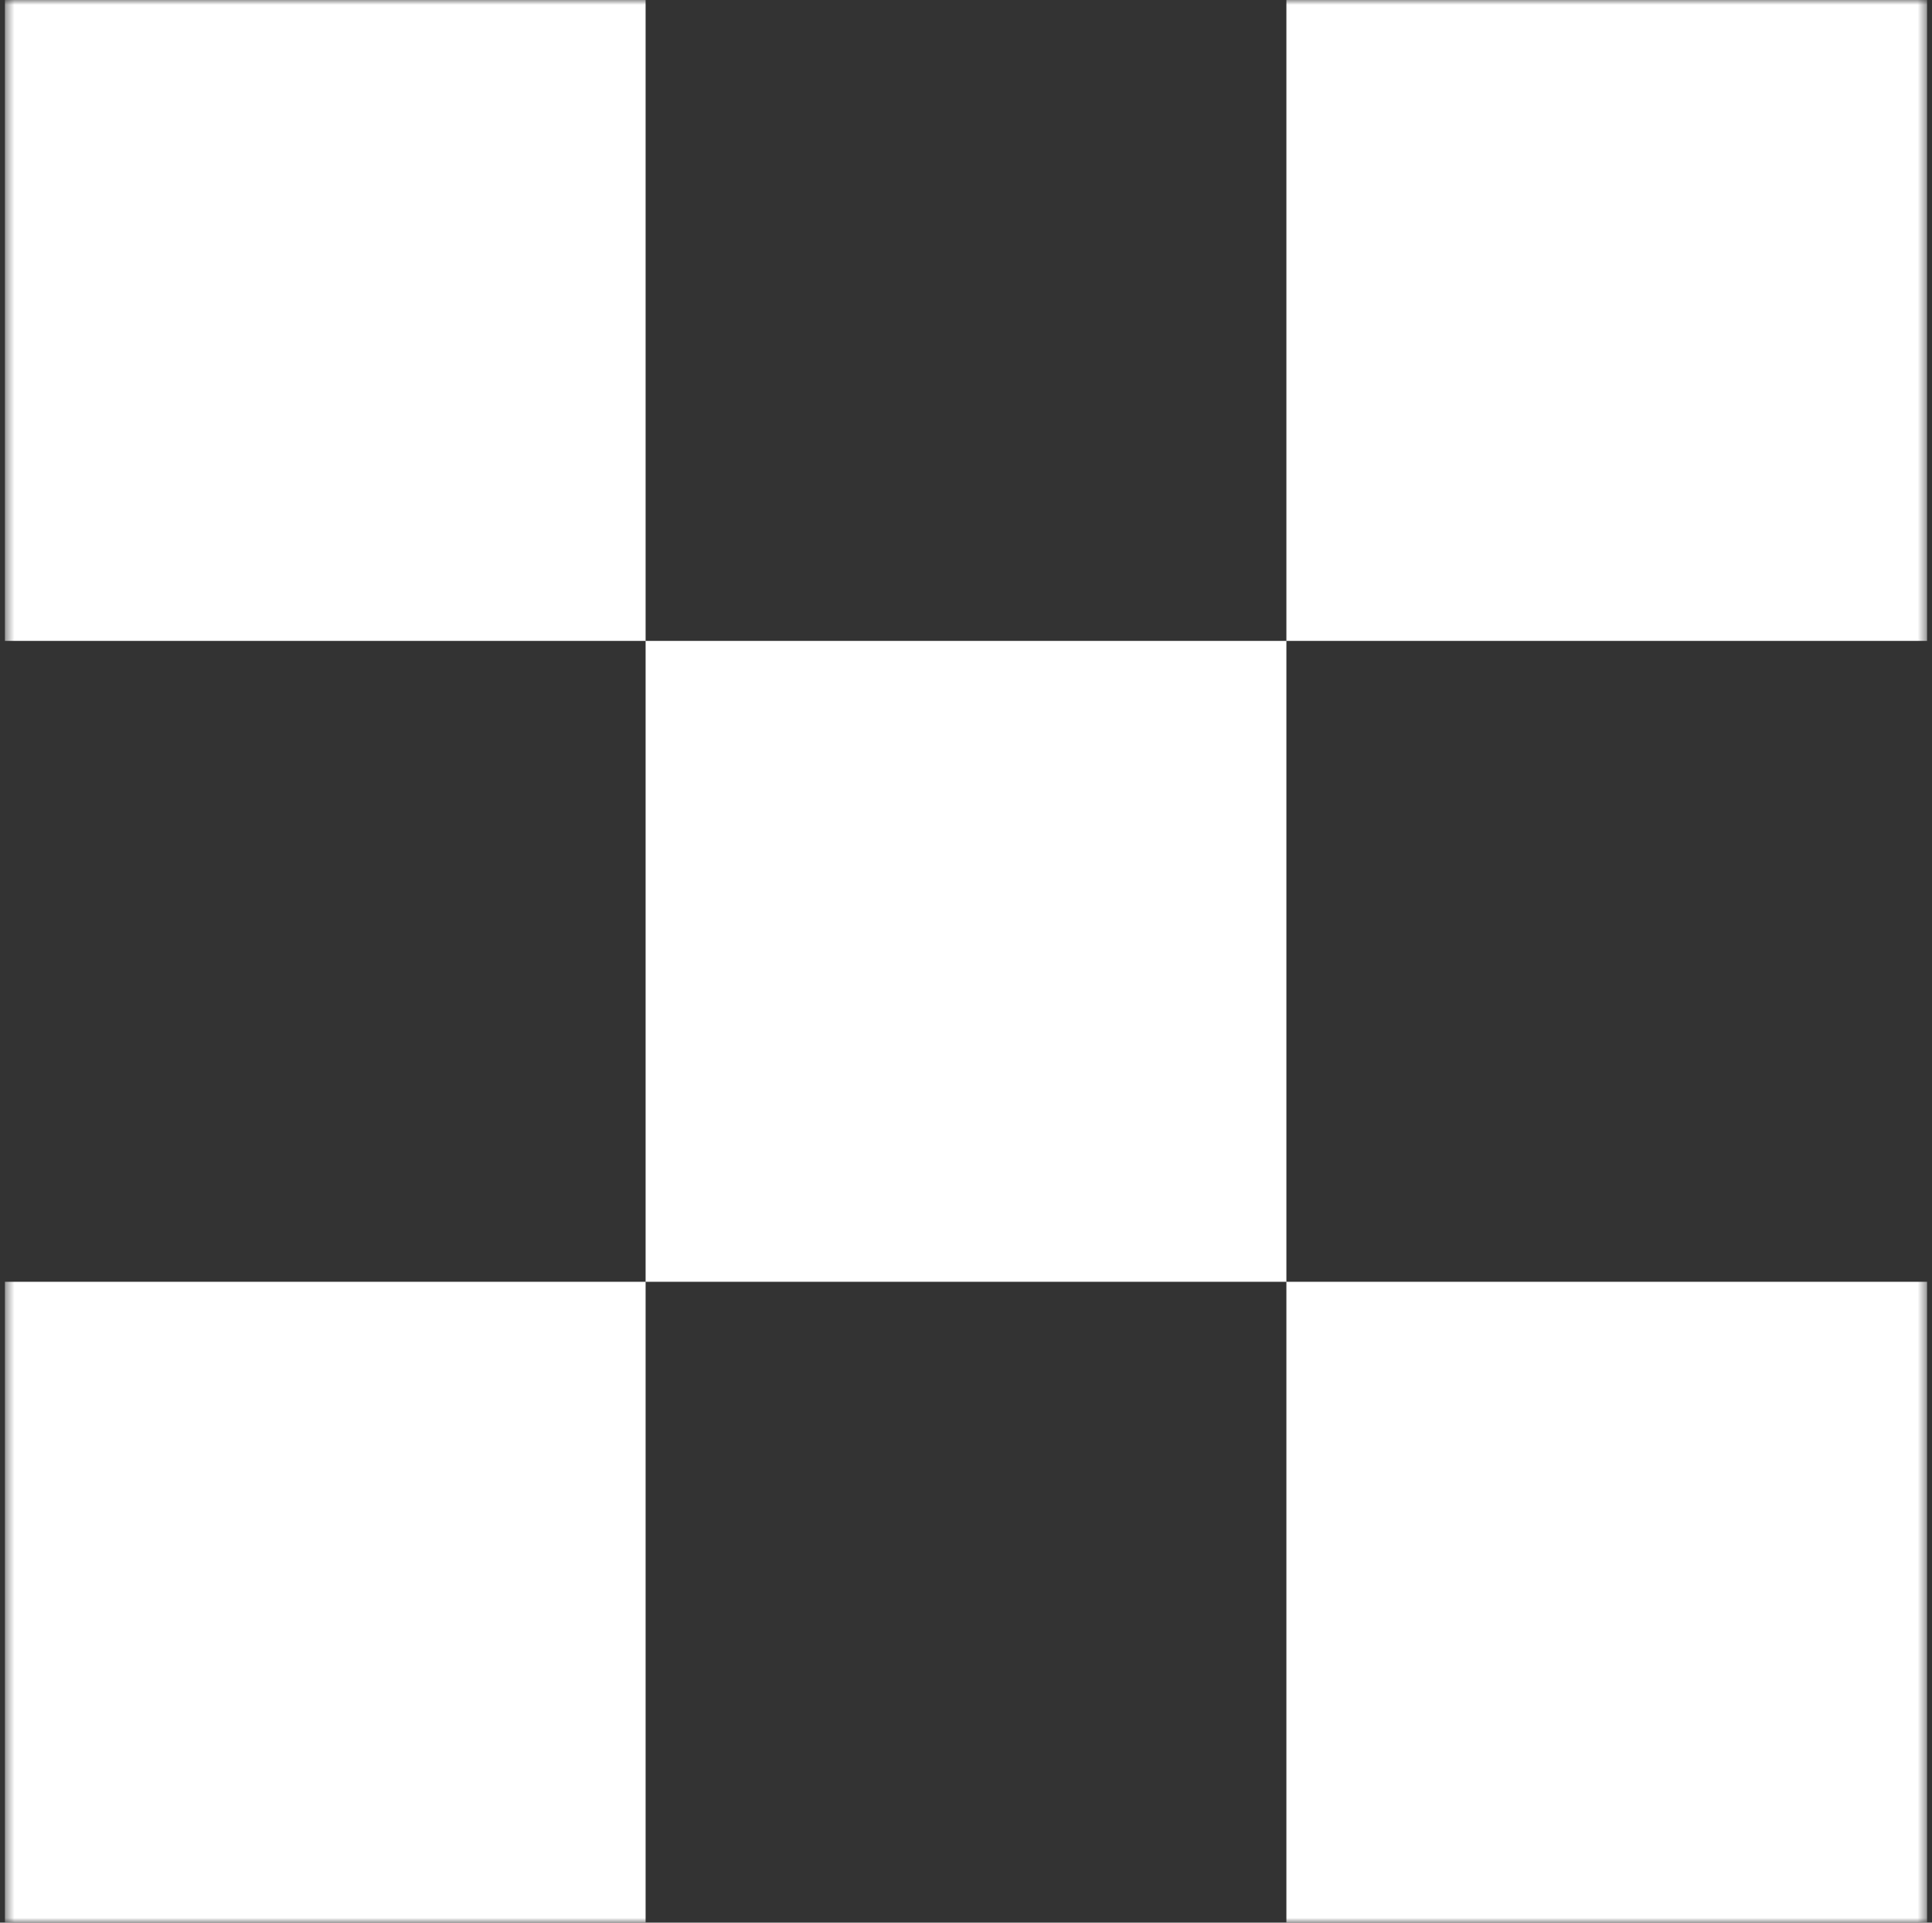 <svg width="201" height="200" viewBox="0 0 201 200" fill="none" xmlns="http://www.w3.org/2000/svg">
<rect x="0" y="0" width="201" height="200" fill="#333333" stroke="none"/>
<g clip-path="url(#clip0_1_1022)">
<mask id="mask0_1_1022" style="mask-type:luminance" maskUnits="userSpaceOnUse" x="0" y="0" width="201" height="200">
<path d="M200.5 0H0.5V200H200.5V0Z" fill="white"/>
</mask>
<g mask="url(#mask0_1_1022)">
<path fill-rule="evenodd" clip-rule="evenodd" d="M0.5 0H67.167V66.667H0.5V0ZM133.833 66.667H67.167V133.333H0.5V200H67.167V133.333H133.833V200H200.5V133.333H133.833V66.667ZM133.833 66.667H200.5V0H133.833V66.667Z" fill="white"/>
</g>
</g>
<defs>
<clipPath id="clip0_1_1022">
<rect width="200" height="200" fill="white" transform="translate(0.5)"/>
</clipPath>
</defs>
</svg>
